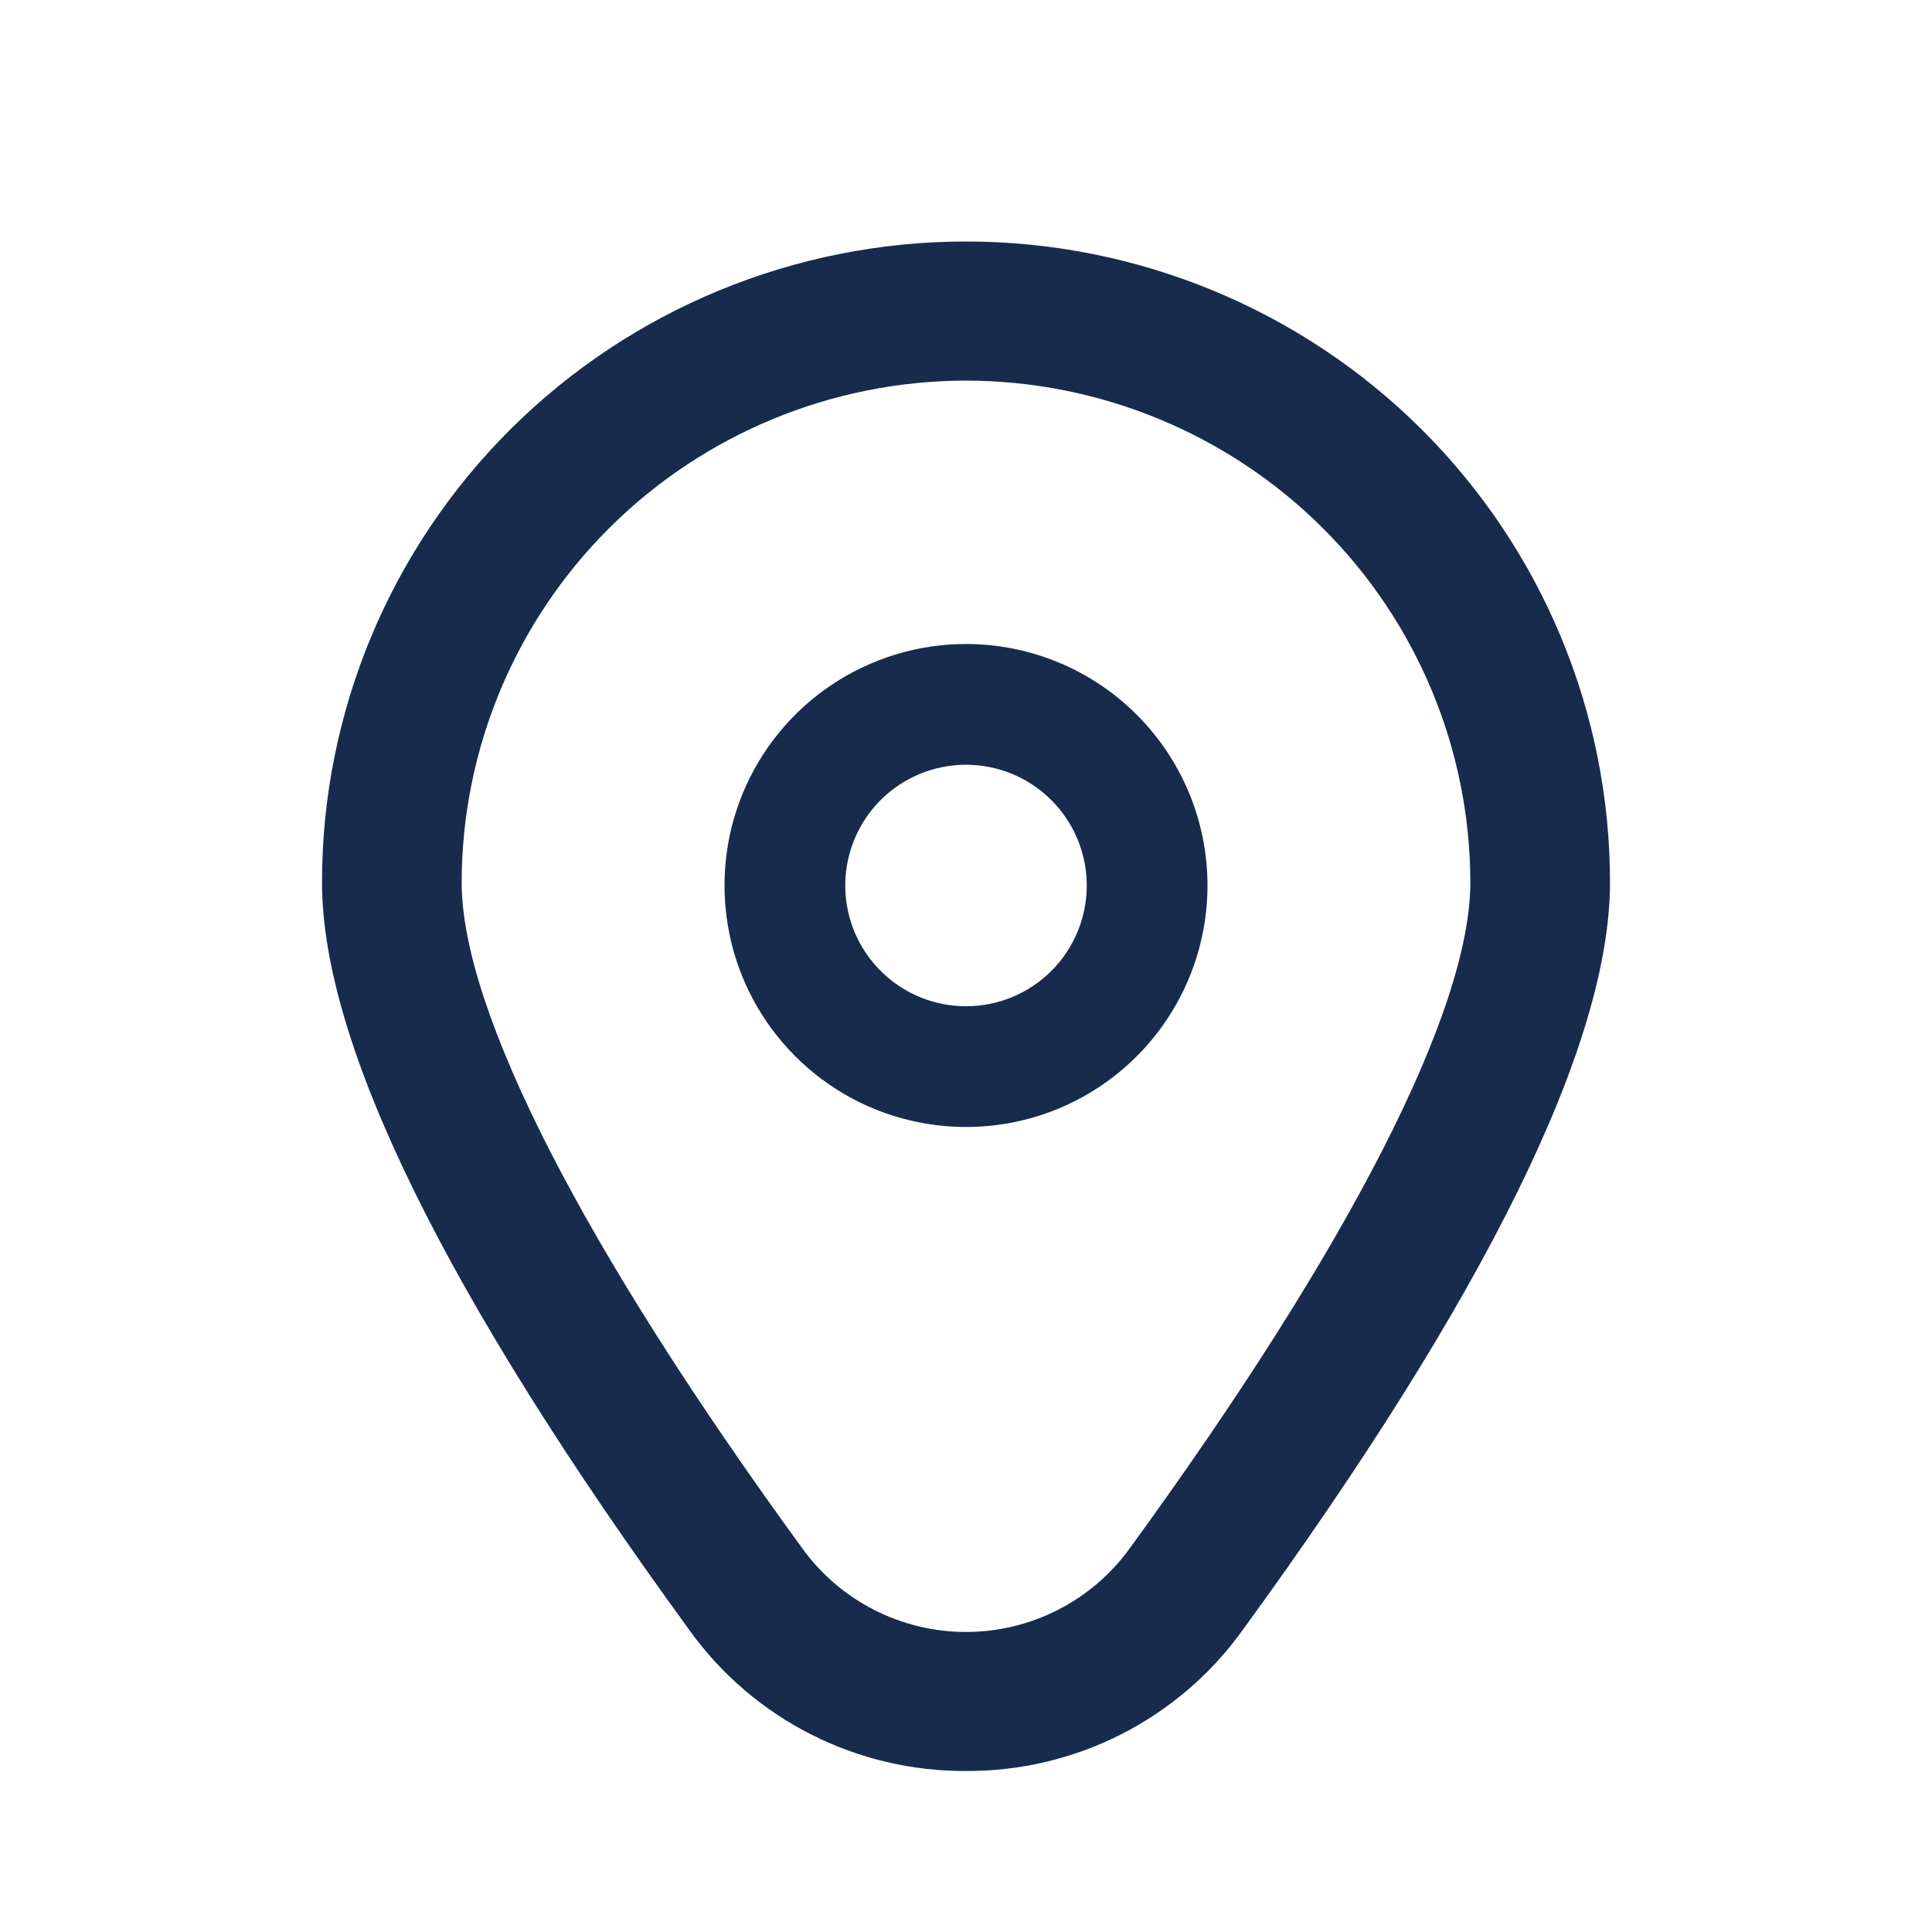 <svg width="24" height="24" viewBox="0 0 24 24" fill="none" xmlns="http://www.w3.org/2000/svg">
<path d="M12 8C11.407 8 10.827 8.176 10.333 8.506C9.84 8.835 9.455 9.304 9.228 9.852C9.001 10.4 8.942 11.003 9.058 11.585C9.173 12.167 9.459 12.702 9.879 13.121C10.298 13.541 10.833 13.827 11.415 13.942C11.997 14.058 12.6 13.999 13.148 13.772C13.696 13.545 14.165 13.16 14.494 12.667C14.824 12.173 15 11.593 15 11C15 10.204 14.684 9.441 14.121 8.879C13.559 8.316 12.796 8 12 8ZM12 12.5C11.703 12.5 11.413 12.412 11.167 12.247C10.92 12.082 10.728 11.848 10.614 11.574C10.501 11.3 10.471 10.998 10.529 10.707C10.587 10.416 10.73 10.149 10.939 9.939C11.149 9.73 11.416 9.587 11.707 9.529C11.998 9.471 12.3 9.501 12.574 9.614C12.848 9.728 13.082 9.92 13.247 10.167C13.412 10.413 13.5 10.703 13.5 11C13.5 11.398 13.342 11.779 13.061 12.061C12.779 12.342 12.398 12.5 12 12.5Z" fill="#172B4D"/>
<path d="M12 22C11.33 22.003 10.669 21.847 10.072 21.544C9.476 21.241 8.96 20.8 8.57 20.258C5.538 16.097 4 12.969 4 10.96C4 8.849 4.843 6.824 6.343 5.331C7.843 3.839 9.878 3 12 3C14.122 3 16.157 3.839 17.657 5.331C19.157 6.824 20 8.849 20 10.96C20 12.969 18.462 16.097 15.43 20.258C15.04 20.8 14.524 21.241 13.928 21.544C13.331 21.847 12.67 22.003 12 22ZM12 4.728C10.339 4.73 8.747 5.387 7.572 6.556C6.398 7.724 5.737 9.309 5.735 10.961C5.735 12.552 7.241 15.495 9.975 19.246C10.207 19.564 10.512 19.823 10.864 20.001C11.216 20.18 11.605 20.273 12 20.273C12.395 20.273 12.784 20.18 13.136 20.001C13.488 19.823 13.793 19.564 14.025 19.246C16.759 15.495 18.265 12.552 18.265 10.961C18.263 9.309 17.602 7.724 16.428 6.556C15.253 5.387 13.661 4.73 12 4.728Z" fill="#172B4D"/>
</svg>
